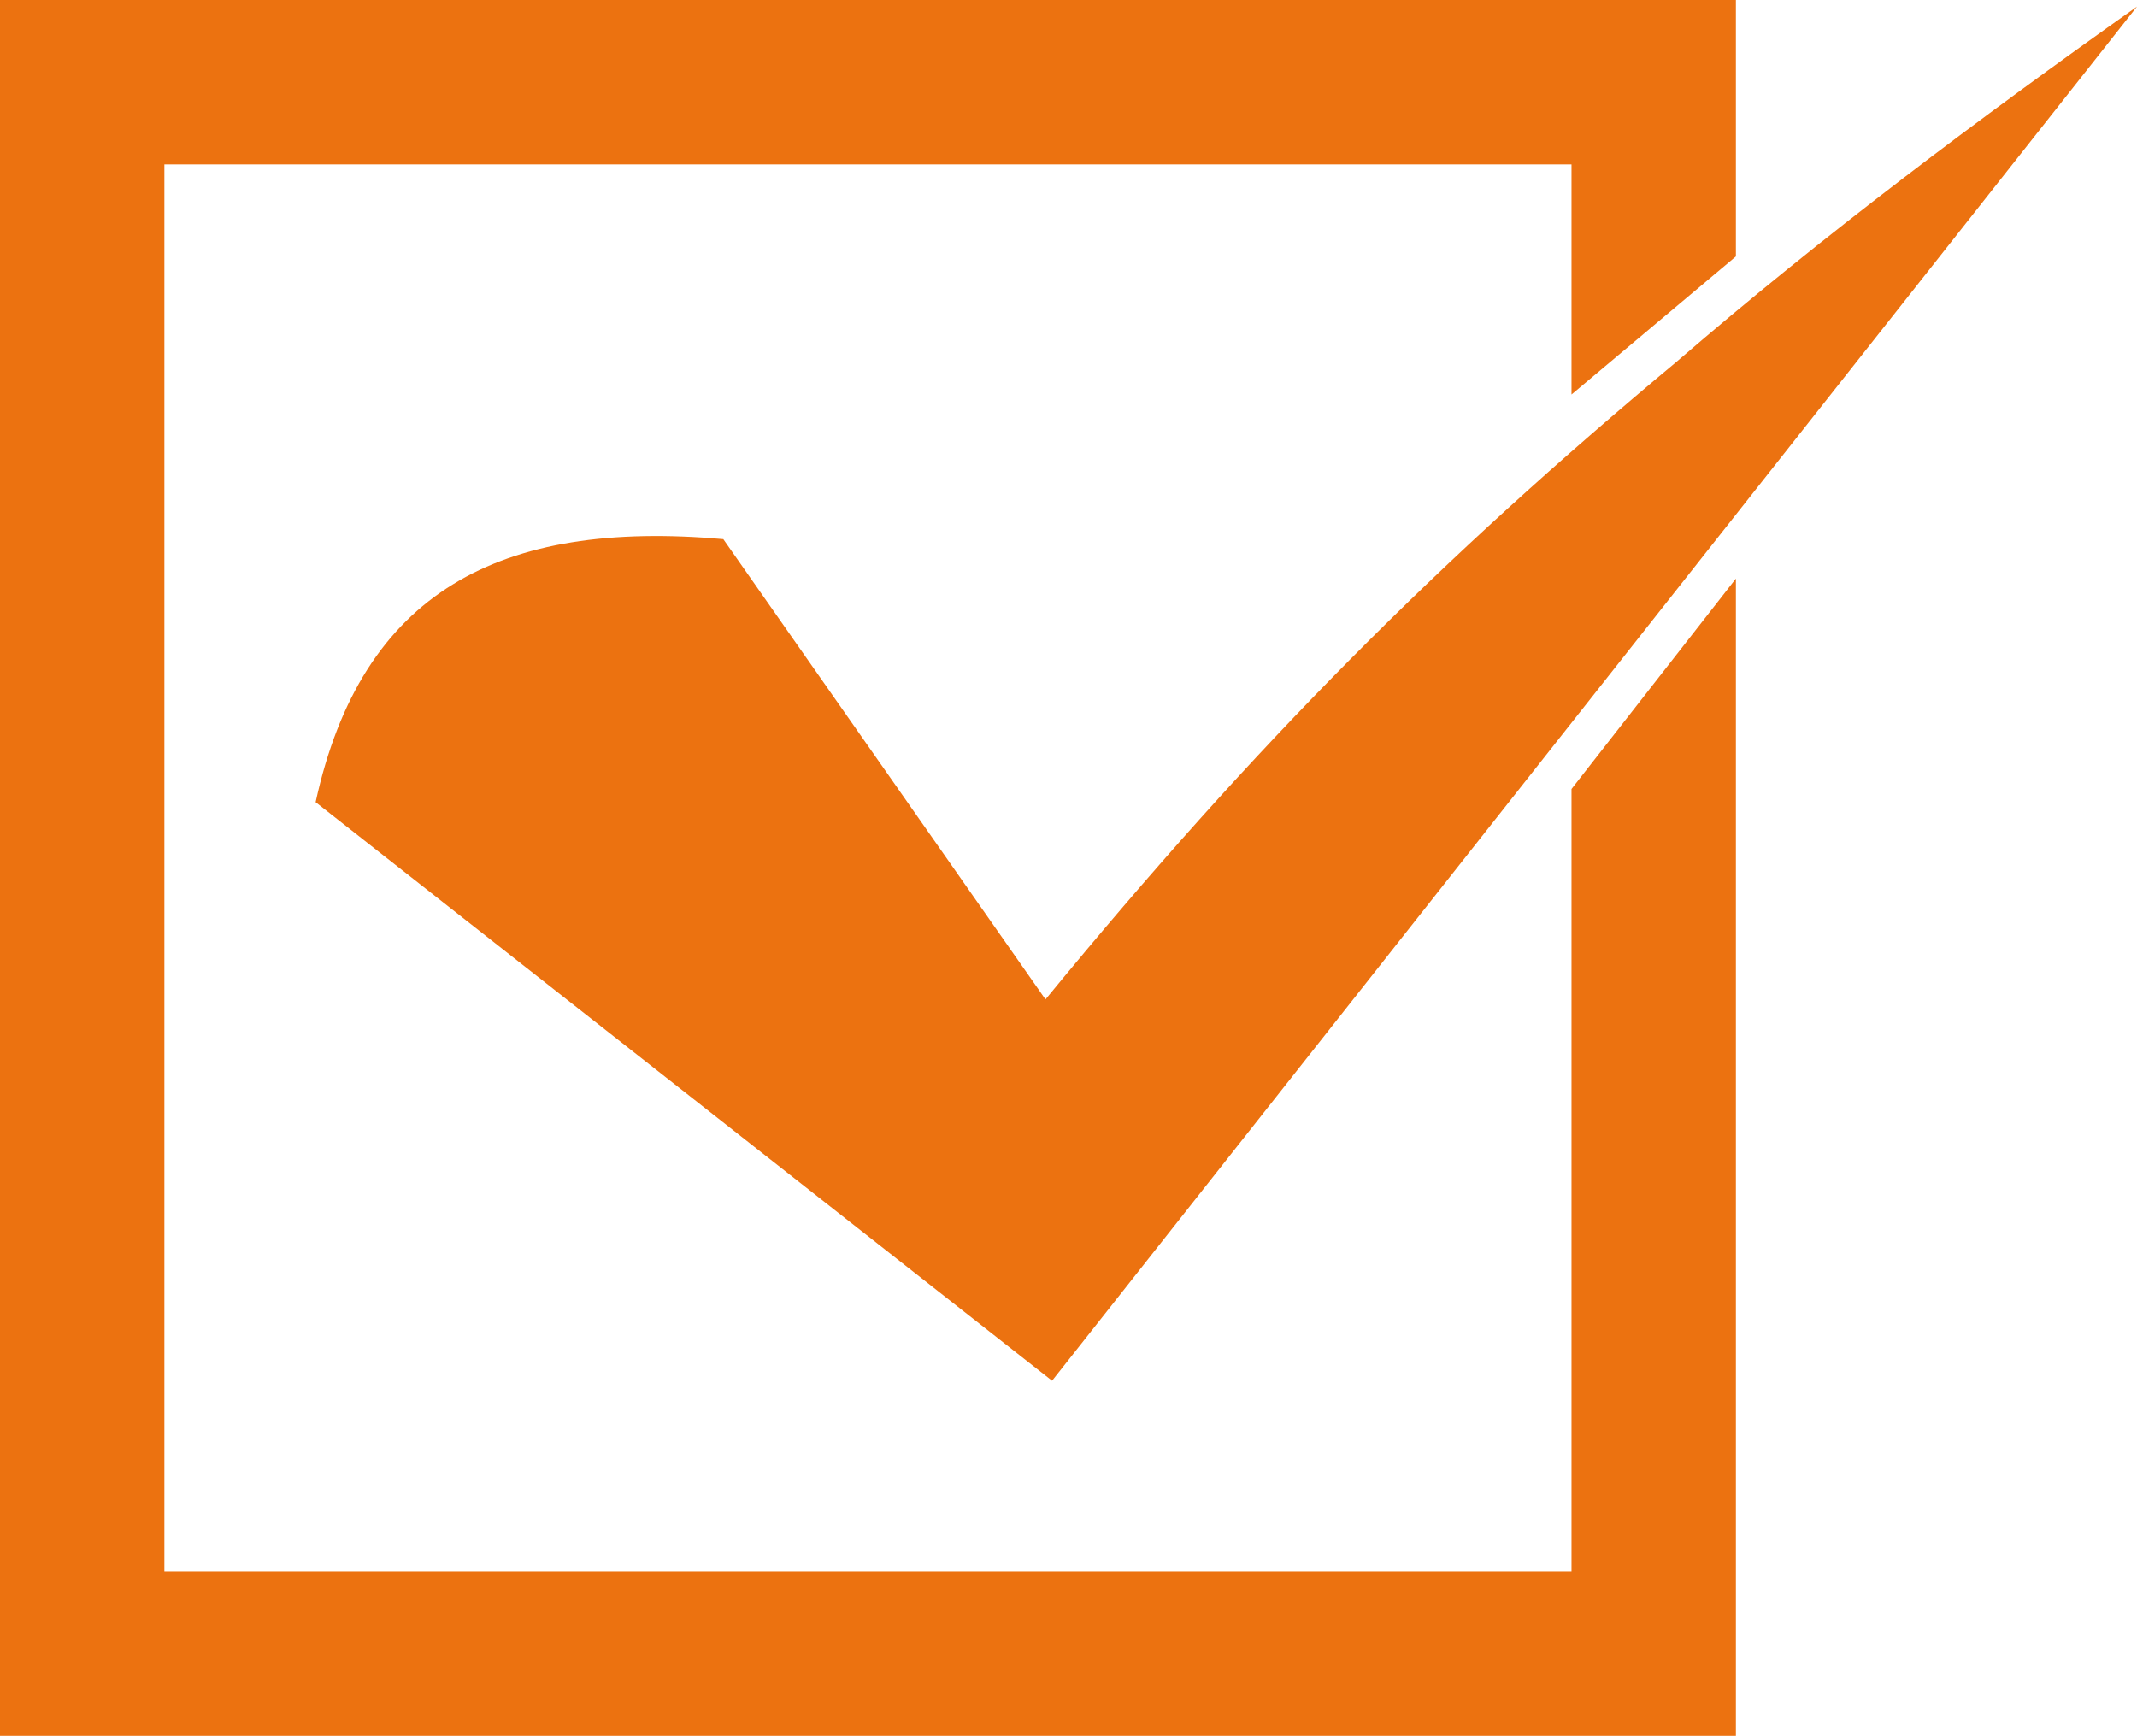 <svg fill="#000000" xmlns="http://www.w3.org/2000/svg" xml:space="preserve" version="1.1" viewBox="0 0 325 264" x="0" y="0" fill-rule="evenodd" clip-rule="evenodd" shape-rendering="geometricPrecision" text-rendering="geometricPrecision" image-rendering="optimizeQuality"><path class="fil0" fill="#EC7210" d="M13 0l251 0 0 39 -25 21 0 -35 -214 0 0 214 214 0 0 -119 25 -32 0 176c-88,0 -176,0 -264,0l0 -264 13 0zm242 55c-36,30 -64,58 -96,97l-49 -70c-34,-3 -55,8 -62,40l112 88 165 -209c-24,17 -48,35 -70,54z"></path></svg>